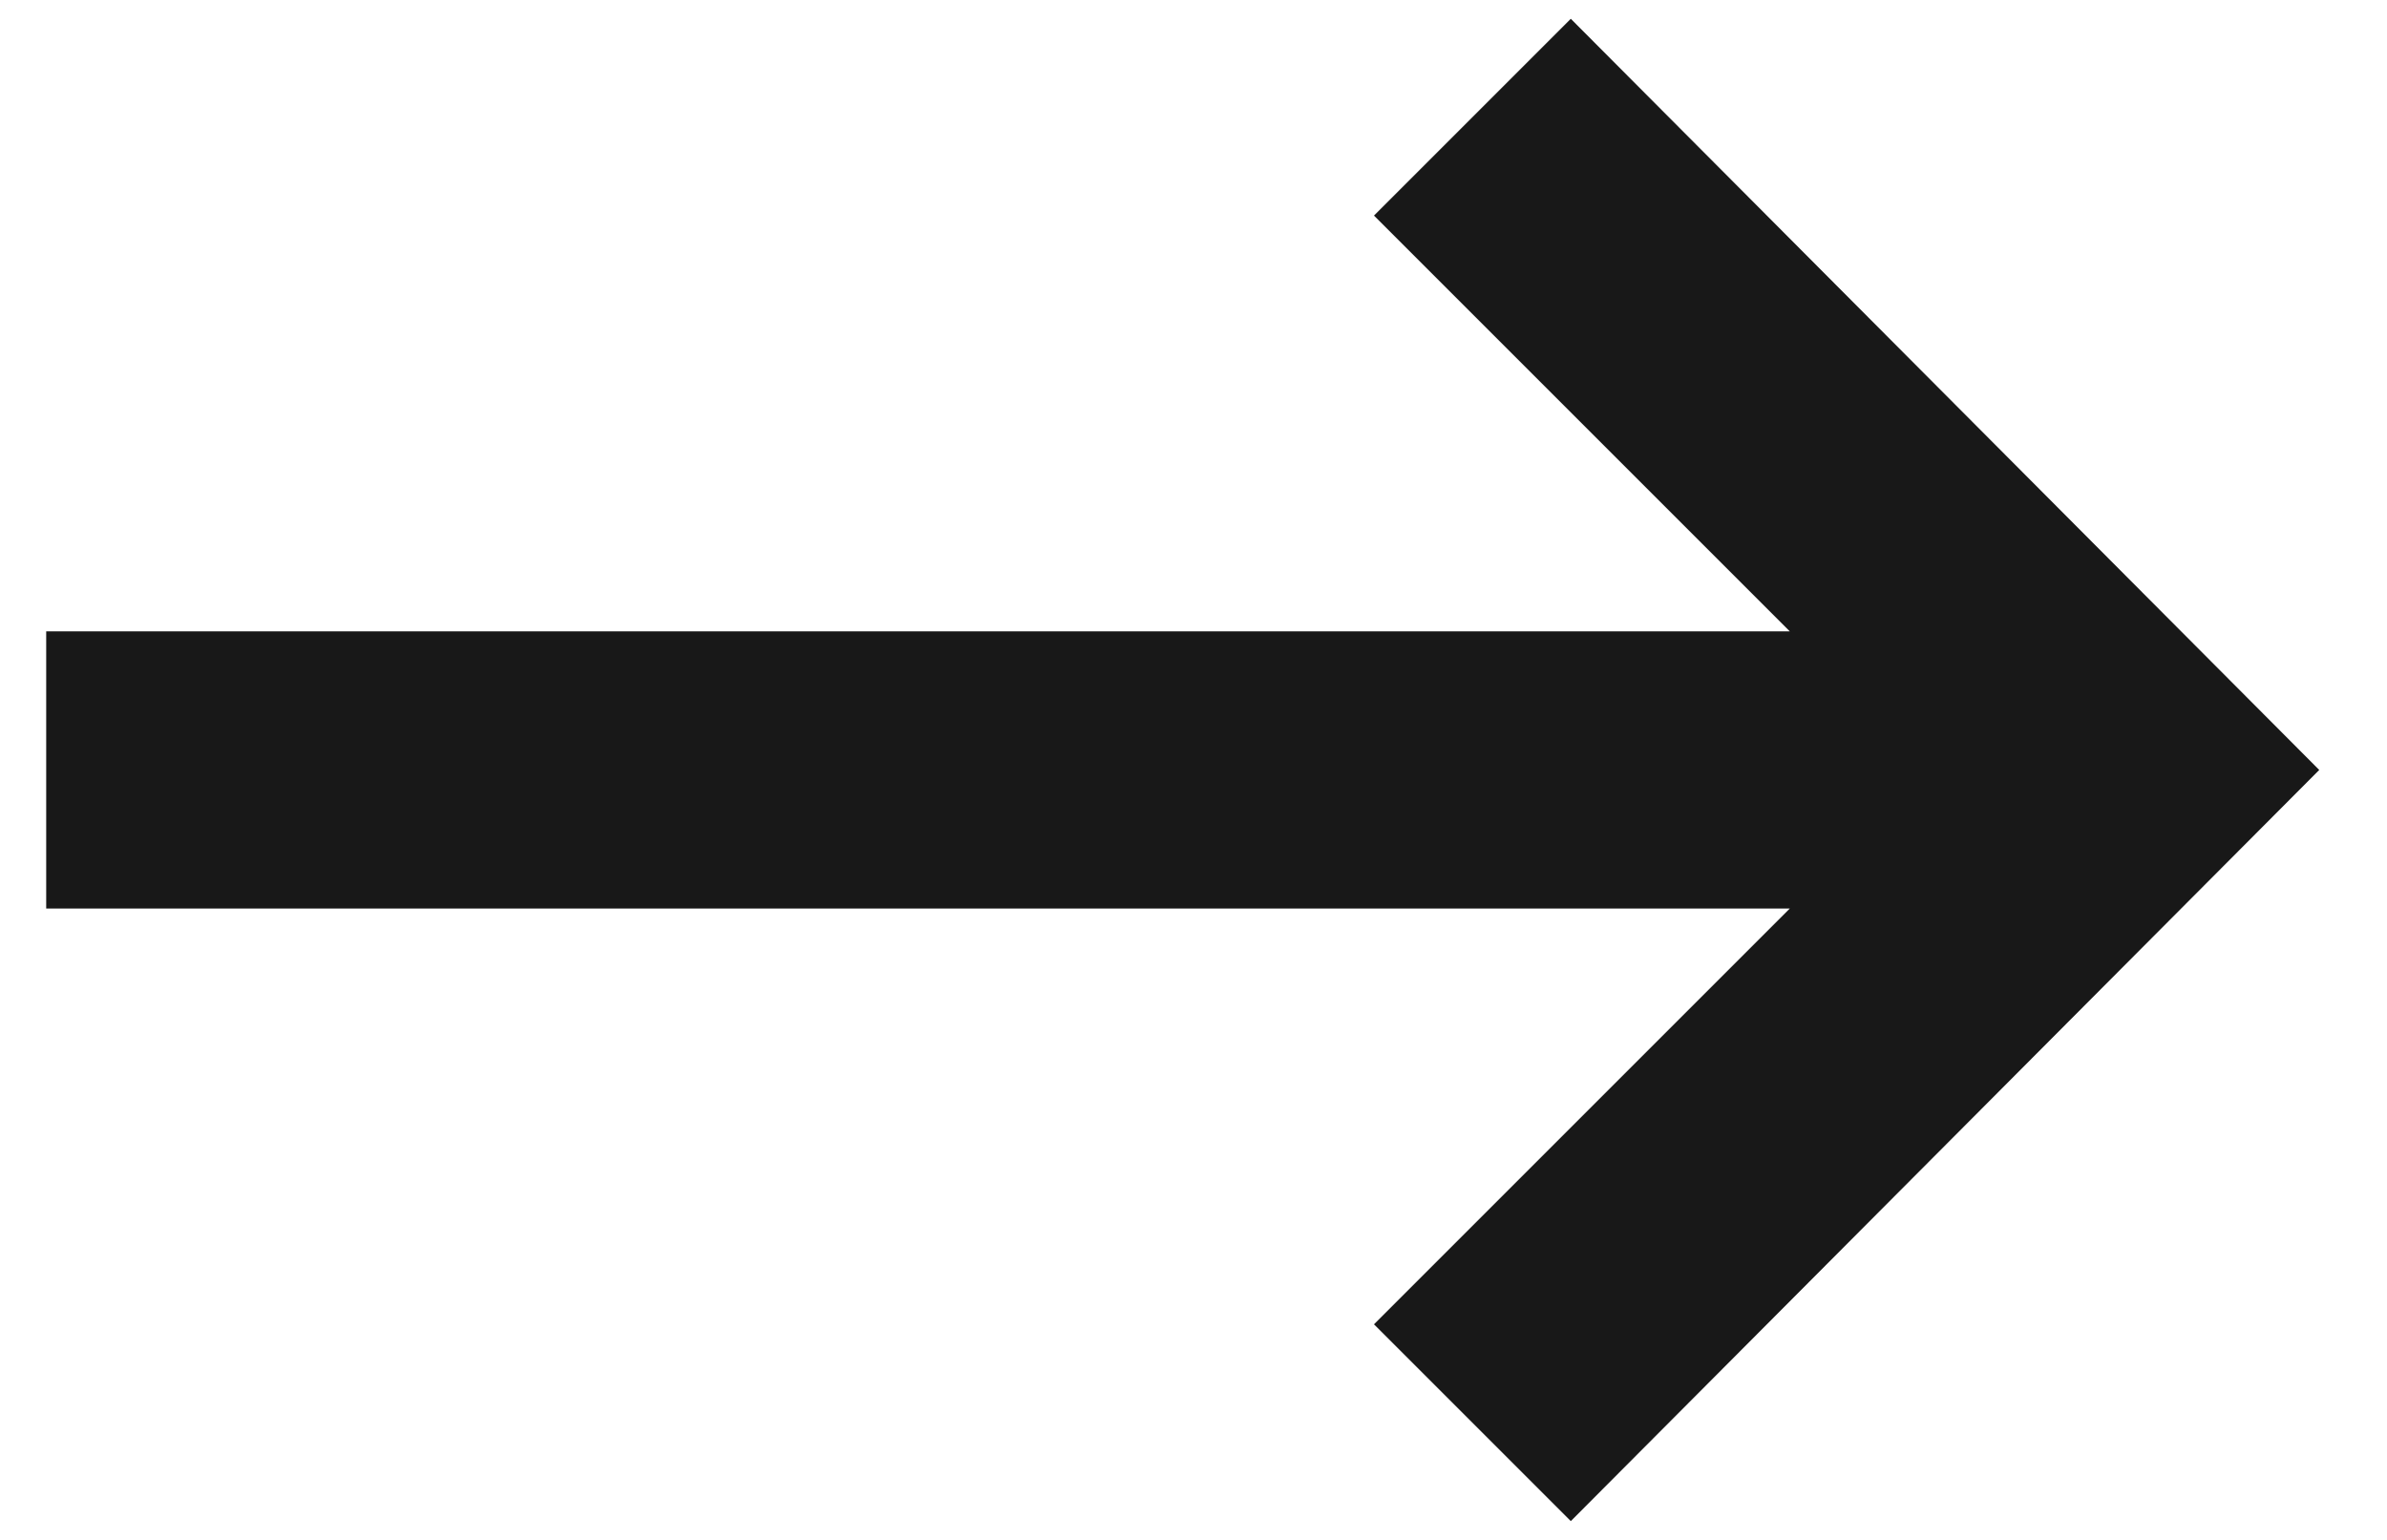<?xml version="1.0" encoding="UTF-8"?>
<svg width="31px" height="20px" viewBox="0 0 31 20" version="1.1" xmlns="http://www.w3.org/2000/svg" xmlns:xlink="http://www.w3.org/1999/xlink">
    <!-- Generator: Sketch 41.2 (35397) - http://www.bohemiancoding.com/sketch -->
    <title>icon-rarr</title>
    <desc>Created with Sketch.</desc>
    <defs></defs>
    <g id="Symbols" stroke="none" stroke-width="1" fill="none" fill-rule="evenodd">
        <g id="icon-rarr" fill="#181818">
            <polygon points="30.12 10 20.4 19.756 17.844 17.2 23.244 11.8 0.6 11.8 0.6 8.2 23.244 8.2 17.844 2.8 20.4 0.244"></polygon>
        </g>
    </g>
</svg>